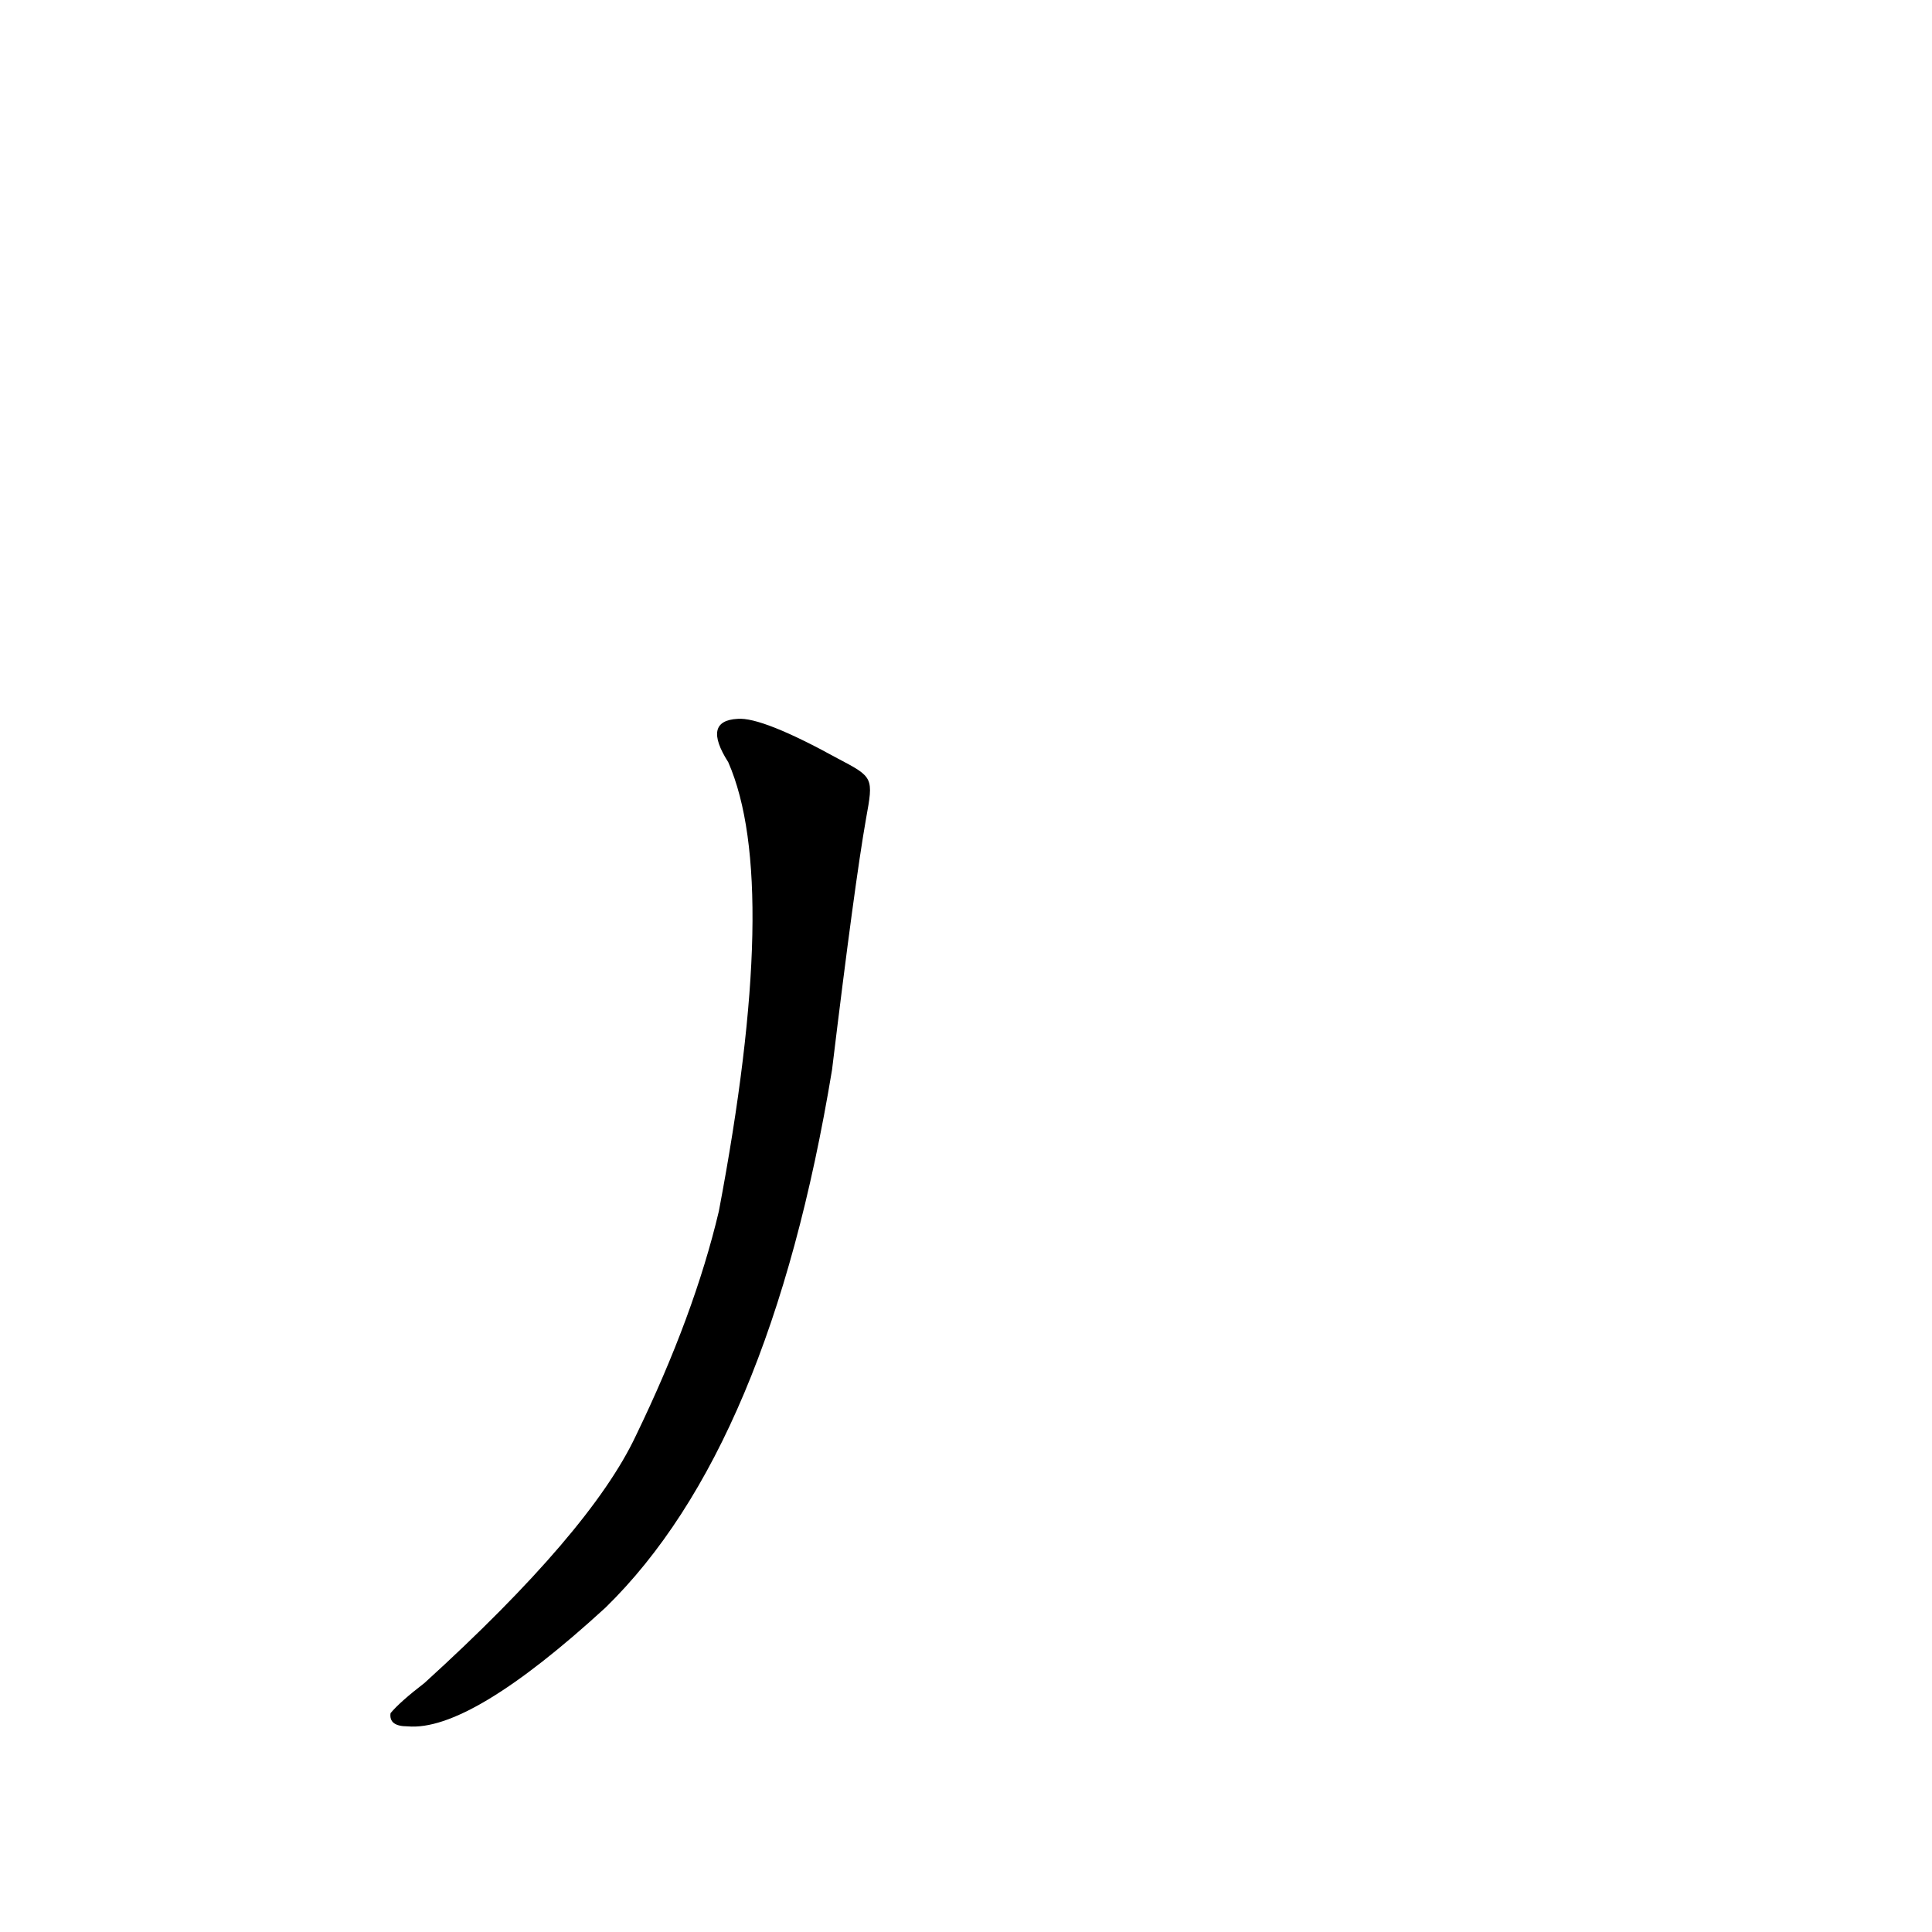 <?xml version='1.0' encoding='utf-8'?>
<svg xmlns="http://www.w3.org/2000/svg" version="1.1" viewBox="0 0 1024 1024"><g transform="scale(1, -1) translate(0, -900)"><path d="M 444 498 Q 404 520 391 519 Q 372 518 386 496 Q 414 432 381 258 Q 368 203 337 139 Q 313 88 225 8 Q 212 -2 207 -8 Q 206 -15 216 -15 Q 249 -18 321 48 Q 408 133 441 333 Q 453 432 459 466 C 463 488 463 488 444 498 Z" fill="black" /></g></svg>